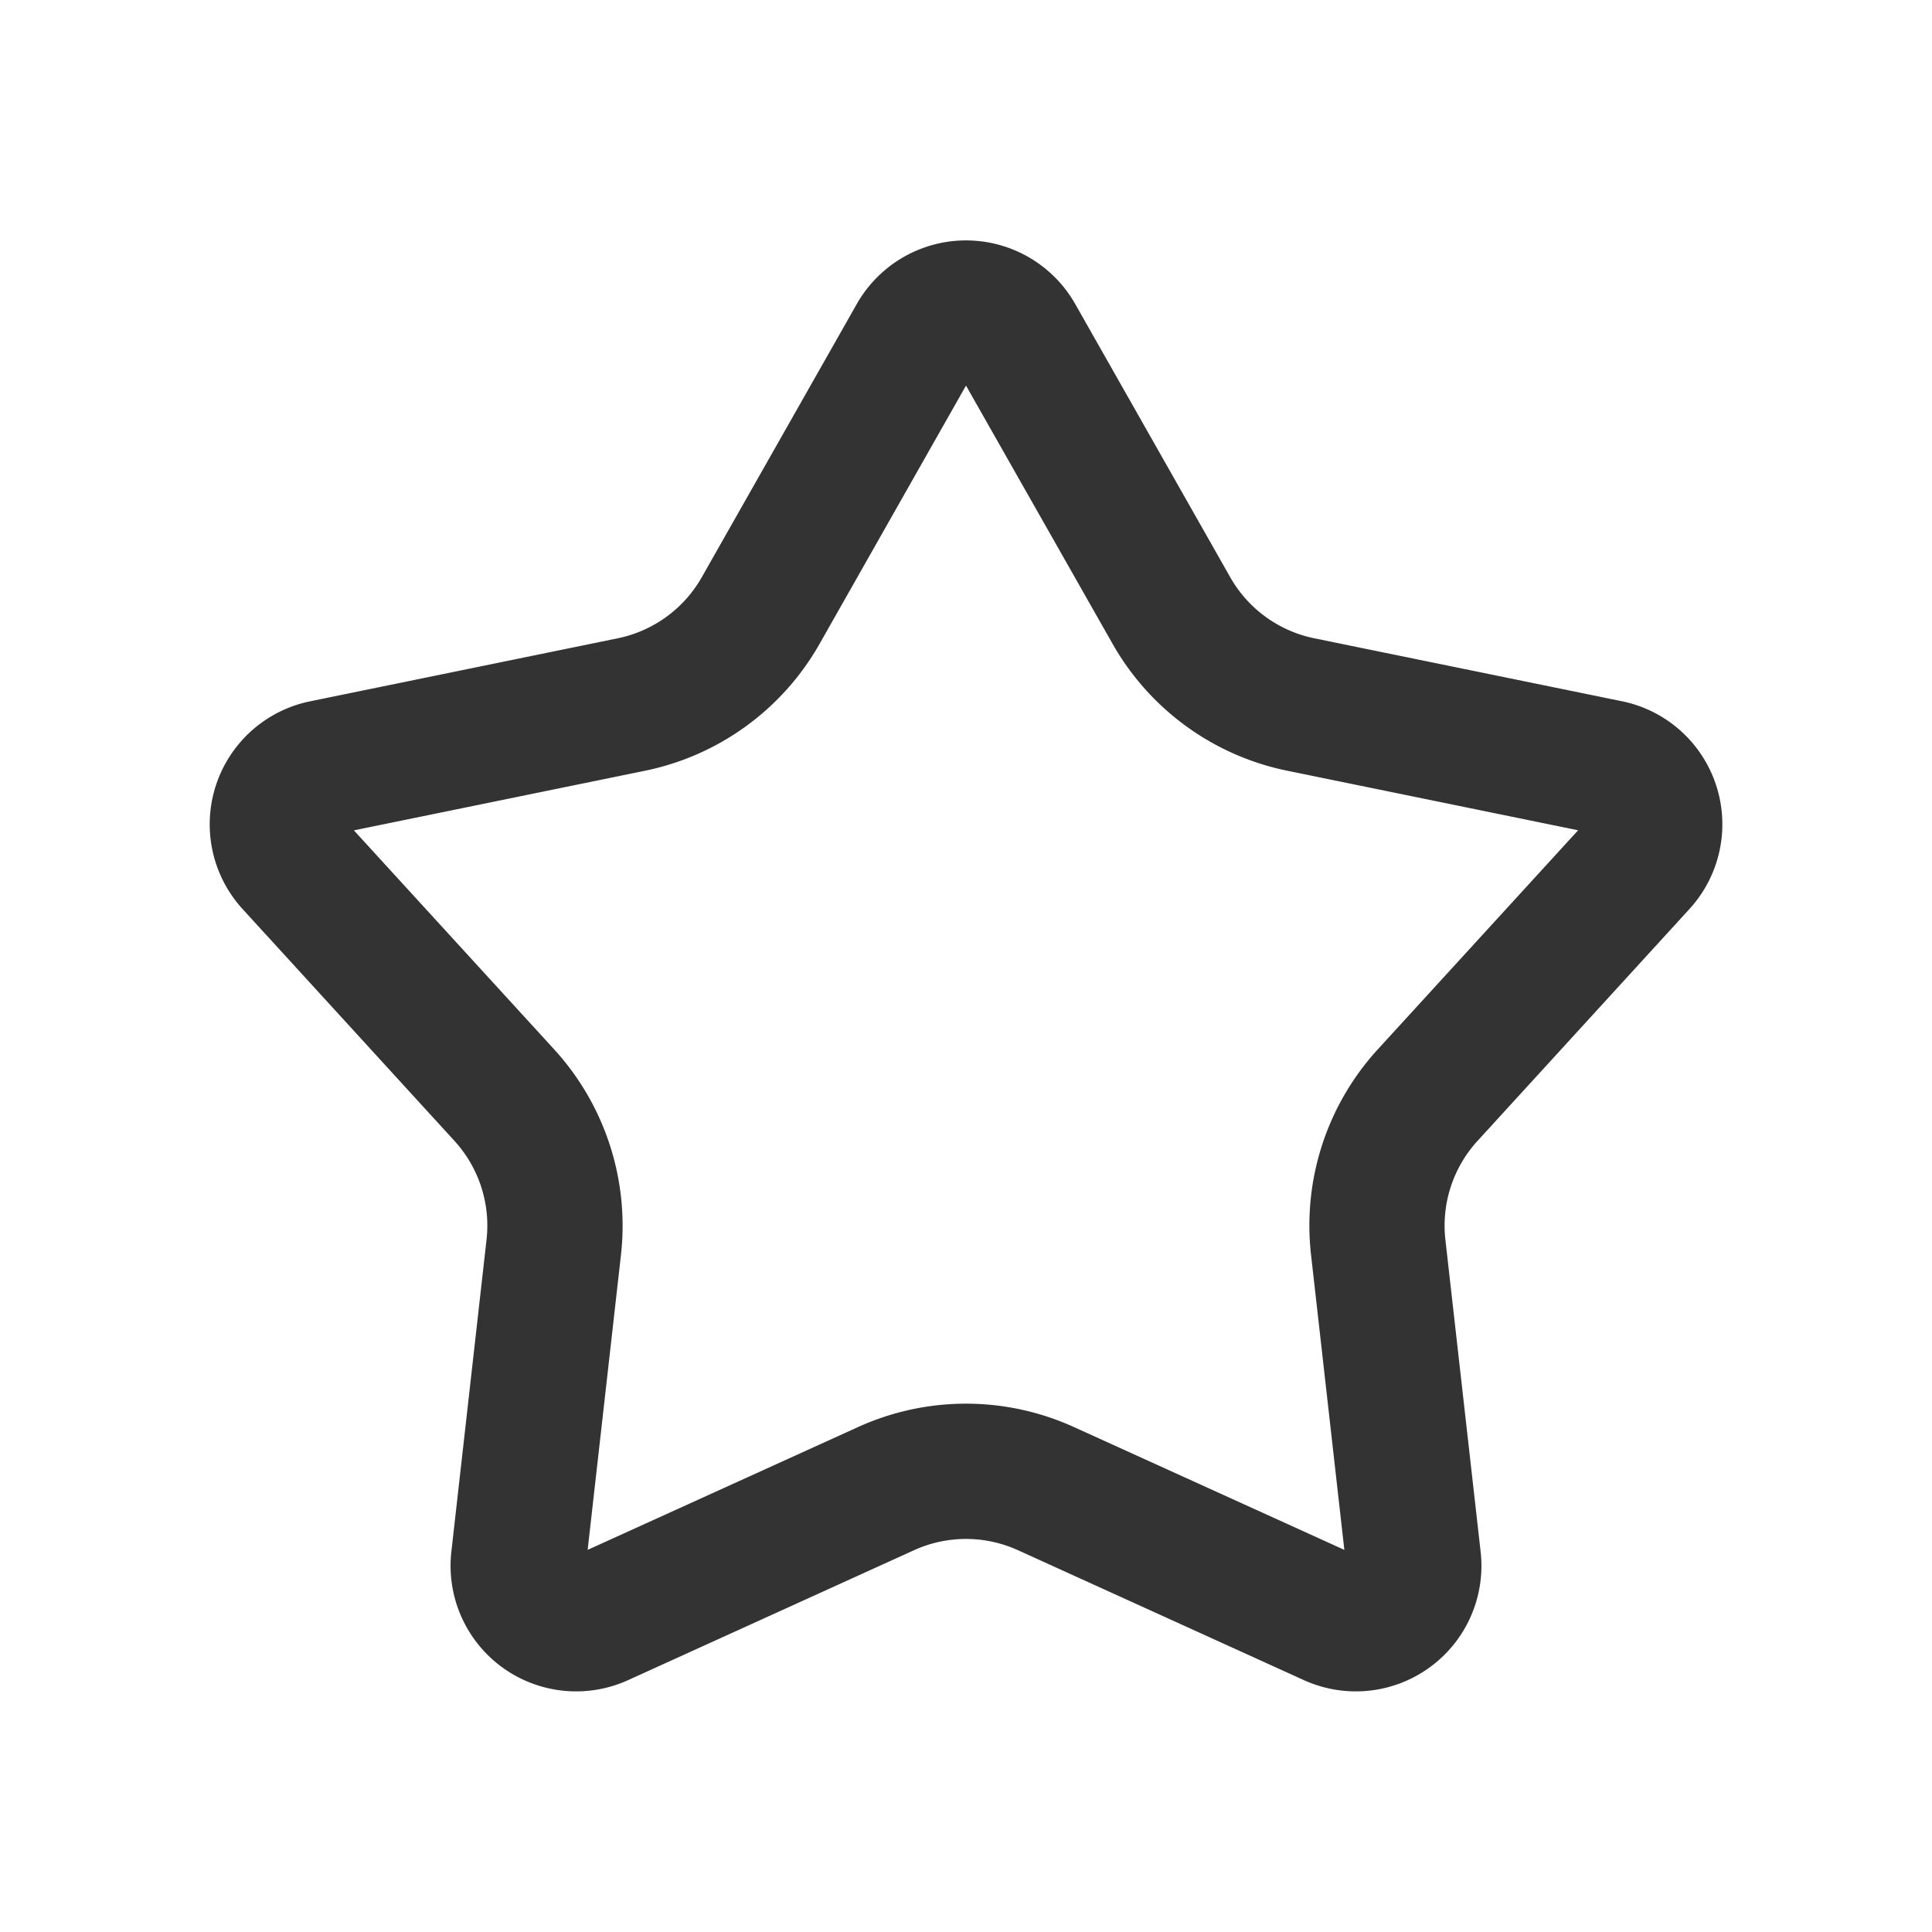 <svg width="24" height="24" fill="none" xmlns="http://www.w3.org/2000/svg"><path fill-rule="evenodd" clip-rule="evenodd" d="m13.357 3.777 1.925 3.393a1.56 1.56 0 0 0 1.044.759l3.822.782a1.56 1.56 0 0 1 .839 2.581l-2.632 2.88a1.56 1.56 0 0 0-.4 1.227l.438 3.877a1.56 1.56 0 0 1-2.196 1.595l-3.552-1.614a1.56 1.56 0 0 0-1.29 0l-3.552 1.614a1.56 1.56 0 0 1-2.196-1.595l.437-3.877a1.56 1.56 0 0 0-.399-1.227l-2.632-2.88a1.56 1.56 0 0 1 .839-2.58l3.822-.783a1.56 1.56 0 0 0 1.044-.759l1.925-3.393a1.56 1.56 0 0 1 2.714 0ZM12 4.79 10.18 8a3.24 3.24 0 0 1-2.17 1.575l-3.614.74 2.49 2.723c.63.69.932 1.62.828 2.55L7.3 19.253l3.36-1.526a3.24 3.24 0 0 1 2.68 0l3.36 1.526-.414-3.667a3.24 3.24 0 0 1 .828-2.549l2.49-2.723-3.615-.74a3.24 3.24 0 0 1-2.168-1.576L12 4.79Z" fill="#333"/></svg>